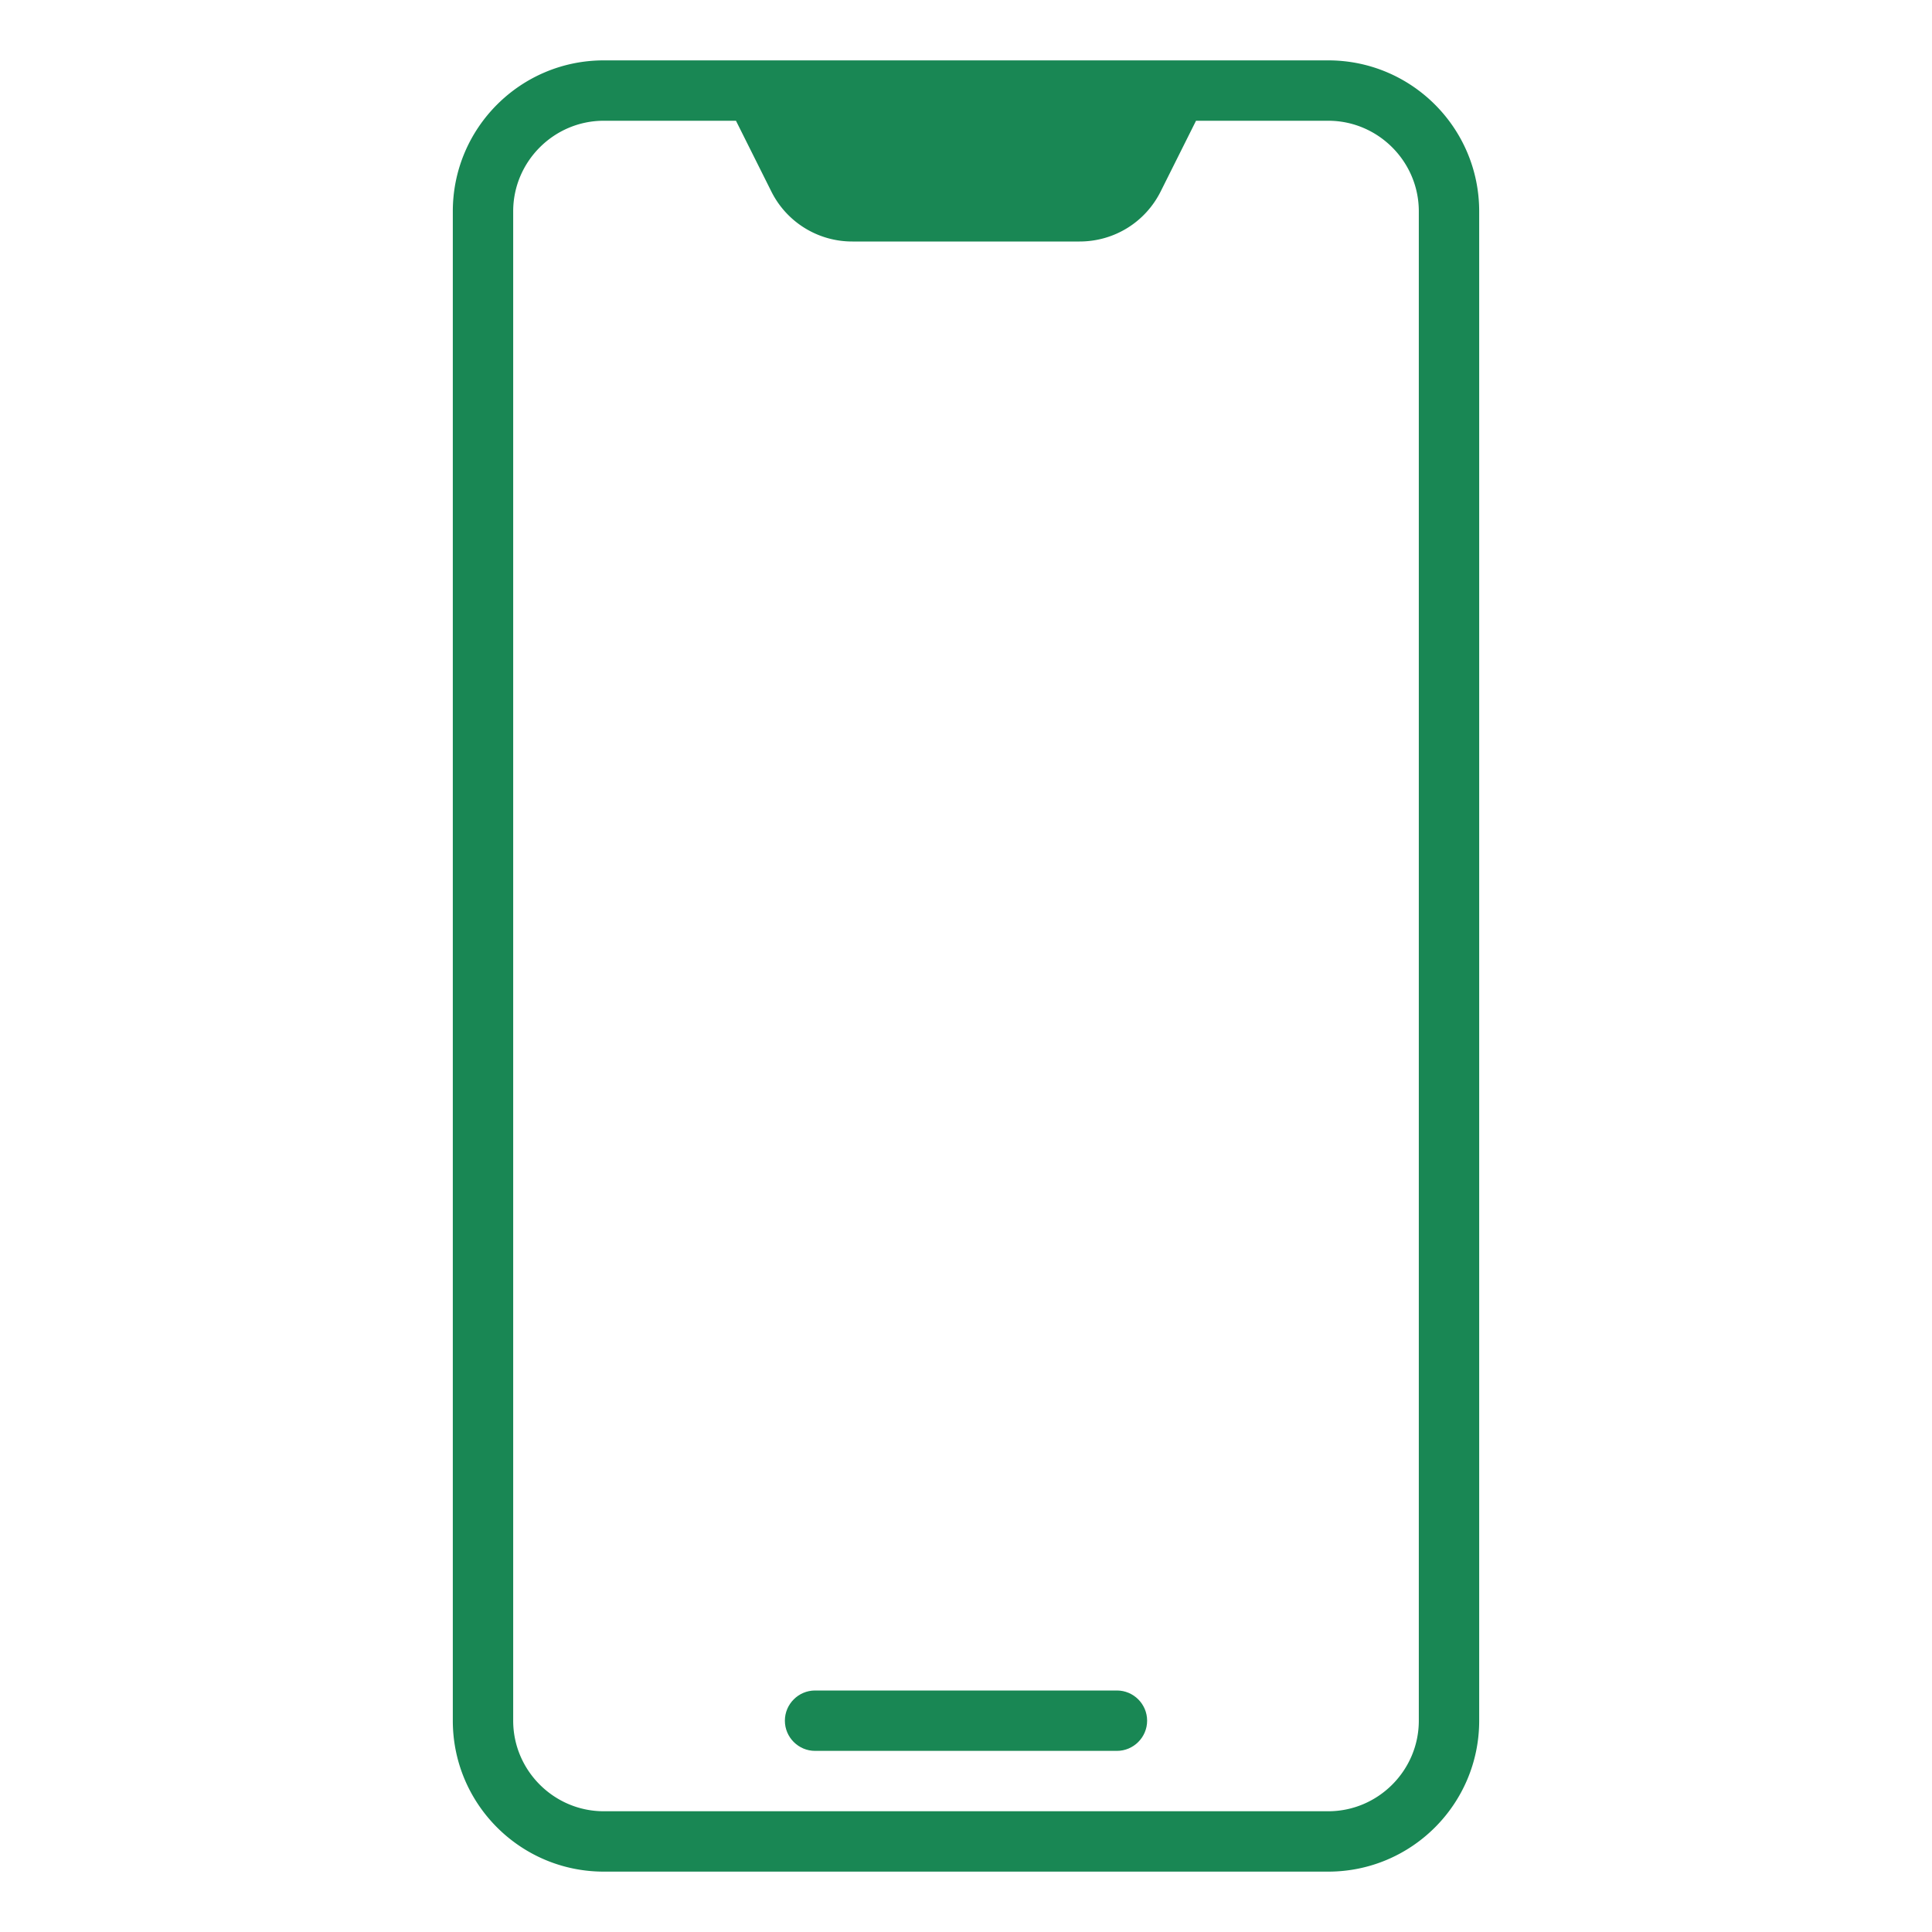 <svg xmlns="http://www.w3.org/2000/svg" version="1.1" xmlns:xlink="http://www.w3.org/1999/xlink" width="512" height="512" x="0" y="0" viewBox="0 0 64 64" style="enable-background:new 0 0 512 512" xml:space="preserve" class=""><g><path d="M44 2H20c-2.76 0-5 2.24-5 5v50c0 2.76 2.24 5 5 5h24c2.76 0 5-2.24 5-5V7c0-2.76-2.24-5-5-5zm3 55c0 1.65-1.35 3-3 3H20c-1.65 0-3-1.35-3-3V7c0-1.65 1.35-3 3-3h4.38l1.17 2.34A2.992 2.992 0 0 0 28.24 8h7.52c1.15 0 2.18-.64 2.69-1.66L39.62 4H44c1.65 0 3 1.35 3 3z" fill="#198754" opacity="1" data-original="#000000"></path><path d="M37 56H27c-.55 0-1 .45-1 1s.45 1 1 1h10c.55 0 1-.45 1-1s-.45-1-1-1z" fill="#198754" opacity="1" data-original="#000000"></path></g></svg>